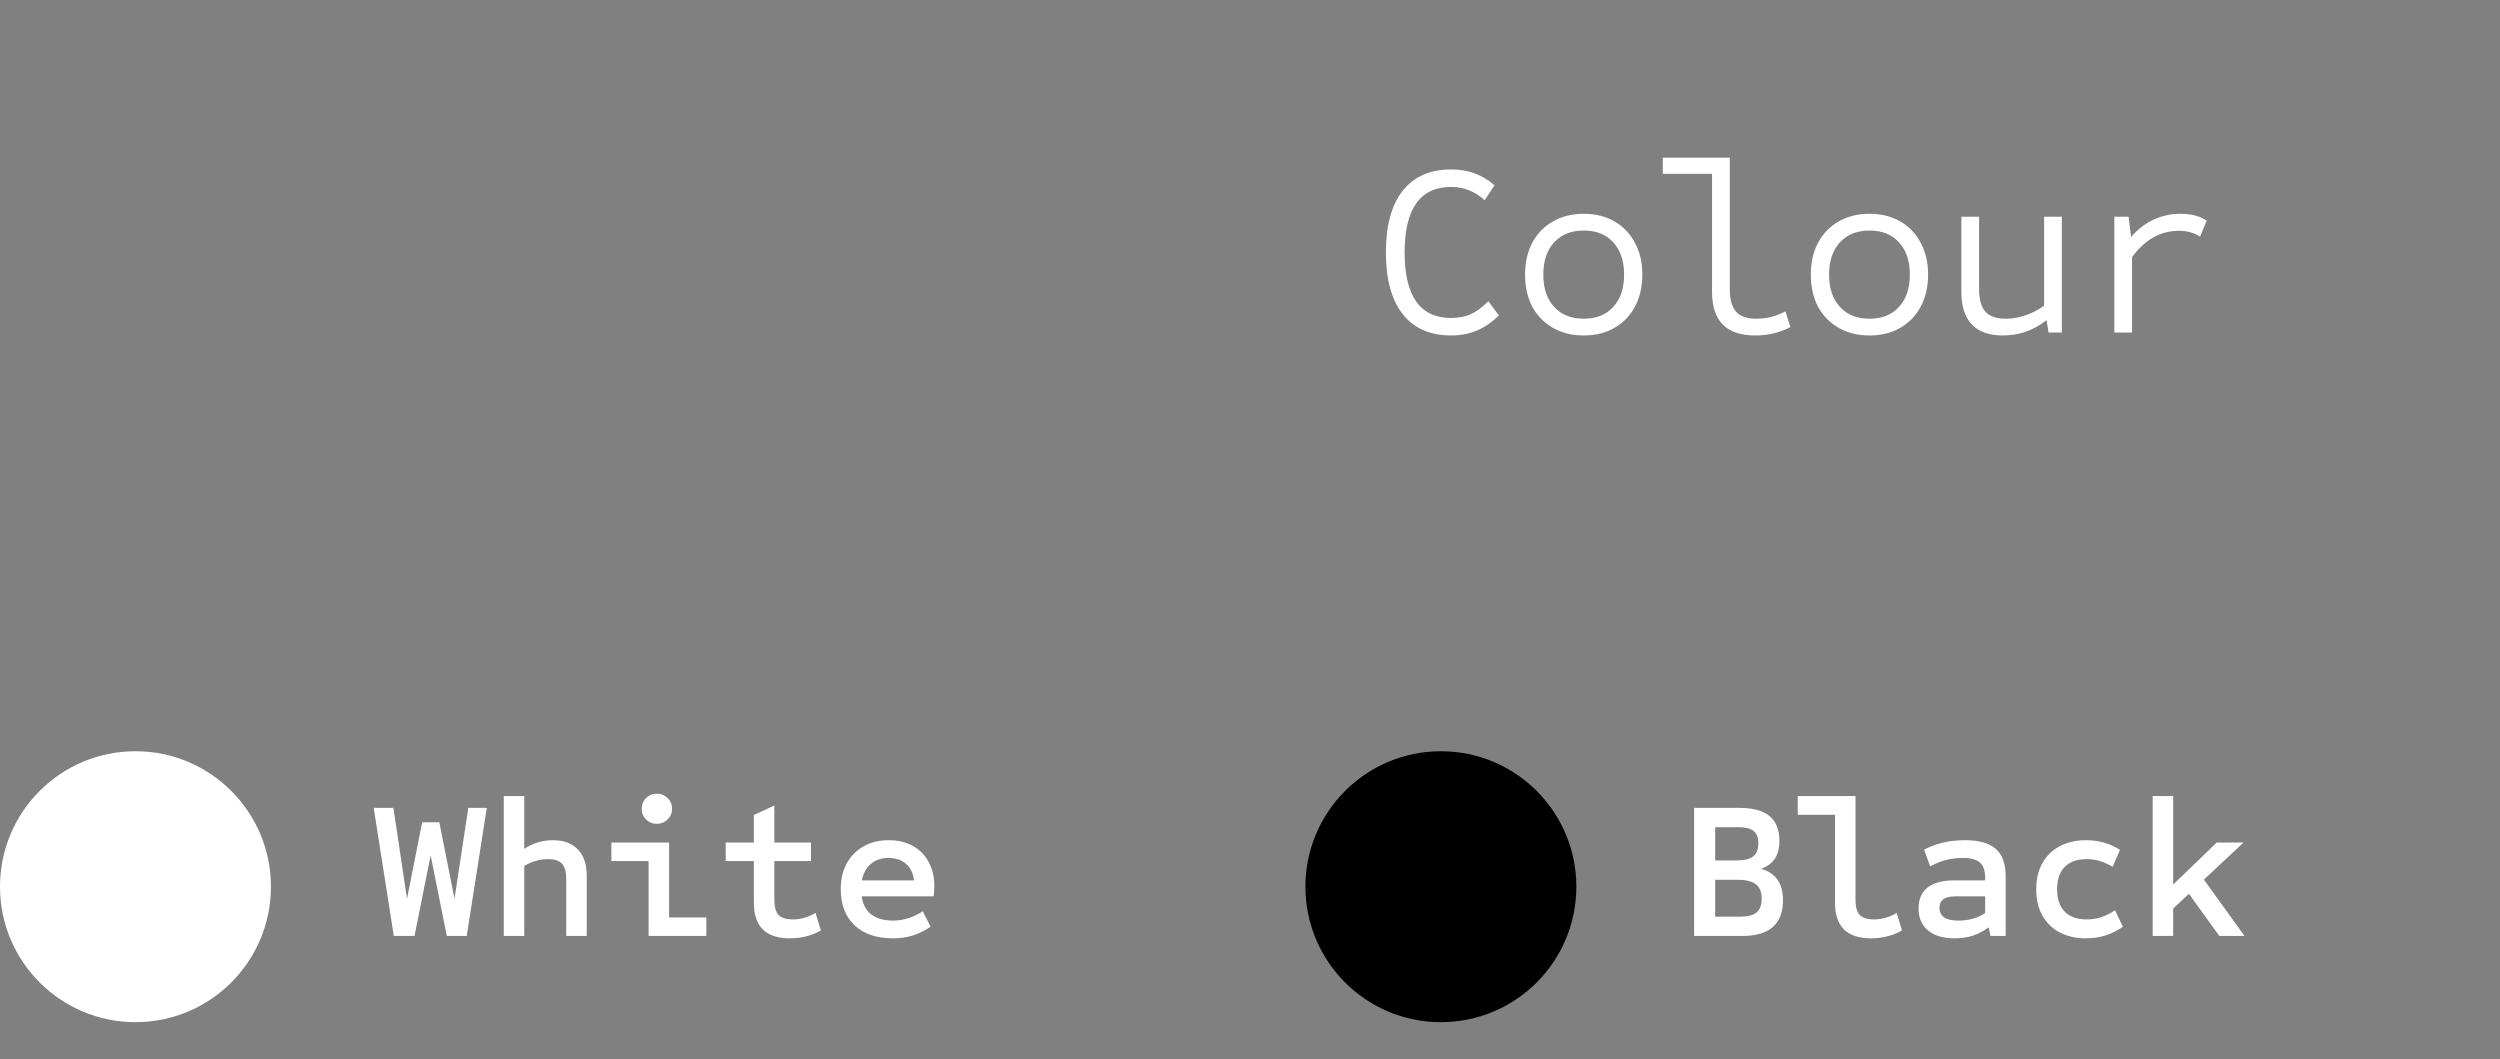 <svg width="203" height="86" viewBox="0 0 203 86" fill="none" xmlns="http://www.w3.org/2000/svg">
<rect x="0" y="0" width="203" height="86" fill="#808080" stroke="none"/>
<path d="M117.835 27.24C116.115 27.24 114.802 26.66 113.895 25.5C112.989 24.34 112.535 22.673 112.535 20.5C112.535 18.313 112.989 16.647 113.895 15.5C114.802 14.34 116.115 13.76 117.835 13.76C118.515 13.76 119.135 13.86 119.695 14.06C120.269 14.26 120.822 14.587 121.355 15.04L120.555 16.26C120.129 15.873 119.695 15.6 119.255 15.44C118.829 15.267 118.355 15.18 117.835 15.18C115.315 15.18 114.055 16.953 114.055 20.5C114.055 24.047 115.315 25.82 117.835 25.82C118.422 25.82 118.949 25.72 119.415 25.52C119.882 25.307 120.362 24.953 120.855 24.46L121.715 25.62C121.115 26.193 120.502 26.607 119.875 26.86C119.262 27.113 118.582 27.24 117.835 27.24ZM128.597 27.24C127.65 27.24 126.817 27.033 126.097 26.62C125.377 26.207 124.817 25.633 124.417 24.9C124.03 24.153 123.837 23.287 123.837 22.3C123.837 21.313 124.03 20.453 124.417 19.72C124.817 18.973 125.377 18.393 126.097 17.98C126.817 17.567 127.65 17.36 128.597 17.36C129.557 17.36 130.39 17.567 131.097 17.98C131.817 18.393 132.37 18.973 132.757 19.72C133.157 20.453 133.357 21.313 133.357 22.3C133.357 23.287 133.157 24.153 132.757 24.9C132.37 25.633 131.817 26.207 131.097 26.62C130.39 27.033 129.557 27.24 128.597 27.24ZM128.597 25.88C129.624 25.88 130.424 25.56 130.997 24.92C131.584 24.28 131.877 23.407 131.877 22.3C131.877 21.193 131.584 20.32 130.997 19.68C130.424 19.04 129.624 18.72 128.597 18.72C127.584 18.72 126.784 19.04 126.197 19.68C125.61 20.32 125.317 21.193 125.317 22.3C125.317 23.407 125.61 24.28 126.197 24.92C126.784 25.56 127.584 25.88 128.597 25.88ZM142.518 27.24C140.185 27.24 139.018 26.06 139.018 23.7V14.12H135.018V12.8H140.458V23.48C140.458 24.32 140.632 24.933 140.978 25.32C141.325 25.693 141.872 25.88 142.618 25.88C143.458 25.88 144.245 25.68 144.978 25.28L145.378 26.56C144.512 27.013 143.558 27.24 142.518 27.24ZM151.8 27.24C150.853 27.24 150.02 27.033 149.3 26.62C148.58 26.207 148.02 25.633 147.62 24.9C147.233 24.153 147.04 23.287 147.04 22.3C147.04 21.313 147.233 20.453 147.62 19.72C148.02 18.973 148.58 18.393 149.3 17.98C150.02 17.567 150.853 17.36 151.8 17.36C152.76 17.36 153.593 17.567 154.3 17.98C155.02 18.393 155.573 18.973 155.96 19.72C156.36 20.453 156.56 21.313 156.56 22.3C156.56 23.287 156.36 24.153 155.96 24.9C155.573 25.633 155.02 26.207 154.3 26.62C153.593 27.033 152.76 27.24 151.8 27.24ZM151.8 25.88C152.827 25.88 153.627 25.56 154.2 24.92C154.787 24.28 155.08 23.407 155.08 22.3C155.08 21.193 154.787 20.32 154.2 19.68C153.627 19.04 152.827 18.72 151.8 18.72C150.787 18.72 149.987 19.04 149.4 19.68C148.813 20.32 148.52 21.193 148.52 22.3C148.52 23.407 148.813 24.28 149.4 24.92C149.987 25.56 150.787 25.88 151.8 25.88ZM162.622 27.24C161.528 27.24 160.695 26.947 160.122 26.36C159.548 25.76 159.262 24.873 159.262 23.7V17.6H160.702V23.48C160.702 24.32 160.875 24.933 161.222 25.32C161.568 25.693 162.115 25.88 162.862 25.88C163.408 25.88 163.948 25.787 164.482 25.6C165.028 25.413 165.528 25.153 165.982 24.82V17.6H167.422V27H166.342L166.182 26C165.648 26.413 165.082 26.727 164.482 26.94C163.895 27.14 163.275 27.24 162.622 27.24ZM171.683 27V17.6H172.843L173.043 19.24C173.59 18.613 174.196 18.147 174.863 17.84C175.543 17.52 176.276 17.36 177.063 17.36C177.943 17.36 178.65 17.547 179.183 17.92L178.643 19.22C178.39 19.047 178.123 18.927 177.843 18.86C177.576 18.78 177.276 18.74 176.943 18.74C175.436 18.74 174.163 19.453 173.123 20.88V27H171.683Z" fill="white"/>
<circle cx="11" cy="72" r="11" fill="white"/>
<circle cx="117" cy="72" r="11" fill="black"/>
<path d="M137.561 76V65.6H141.257C142.356 65.6 143.166 65.824 143.689 66.272C144.222 66.72 144.489 67.387 144.489 68.272C144.489 68.848 144.372 69.323 144.137 69.696C143.902 70.069 143.534 70.347 143.033 70.528V70.56C144.196 70.891 144.777 71.739 144.777 73.104C144.777 75.035 143.673 76 141.465 76H137.561ZM139.273 74.432H141.321C141.918 74.432 142.356 74.32 142.633 74.096C142.91 73.861 143.049 73.488 143.049 72.976C143.049 72.432 142.894 72.043 142.585 71.808C142.276 71.563 141.785 71.44 141.113 71.44H139.273V74.432ZM139.273 69.872H140.921C141.593 69.872 142.068 69.765 142.345 69.552C142.633 69.328 142.777 68.971 142.777 68.48C142.777 68.011 142.649 67.675 142.393 67.472C142.148 67.269 141.726 67.168 141.129 67.168H139.273V69.872ZM151.914 76.192C149.973 76.192 149.002 75.227 149.002 73.296V66.16H145.978V64.64H150.666V73.04C150.666 73.627 150.778 74.043 151.002 74.288C151.237 74.533 151.626 74.656 152.17 74.656C152.81 74.656 153.423 74.48 154.01 74.128L154.442 75.552C153.695 75.979 152.853 76.192 151.914 76.192ZM158.715 76.192C157.787 76.192 157.067 75.979 156.555 75.552C156.043 75.125 155.787 74.528 155.787 73.76C155.787 73.013 156.033 72.448 156.523 72.064C157.014 71.68 157.729 71.488 158.667 71.488H161.195V71.28C161.195 70.704 161.057 70.293 160.779 70.048C160.502 69.792 160.038 69.664 159.387 69.664C158.427 69.664 157.542 69.893 156.731 70.352L156.235 68.992C157.206 68.48 158.31 68.224 159.547 68.224C160.689 68.224 161.526 68.459 162.059 68.928C162.593 69.397 162.859 70.139 162.859 71.152V76H161.627L161.483 75.296C161.057 75.605 160.619 75.835 160.171 75.984C159.723 76.123 159.238 76.192 158.715 76.192ZM159.051 74.752C159.851 74.752 160.566 74.549 161.195 74.144V72.784H158.779C158.331 72.784 158.001 72.864 157.787 73.024C157.585 73.173 157.483 73.403 157.483 73.712C157.483 74.053 157.611 74.315 157.867 74.496C158.123 74.667 158.518 74.752 159.051 74.752ZM169.405 76.192C168.573 76.192 167.853 76.032 167.245 75.712C166.637 75.381 166.167 74.923 165.837 74.336C165.506 73.739 165.341 73.029 165.341 72.208C165.341 71.387 165.506 70.683 165.837 70.096C166.167 69.499 166.637 69.04 167.245 68.72C167.853 68.389 168.573 68.224 169.405 68.224C170.397 68.224 171.309 68.485 172.141 69.008L171.549 70.384C171.165 70.16 170.807 70 170.477 69.904C170.146 69.808 169.799 69.76 169.437 69.76C168.669 69.76 168.077 69.968 167.661 70.384C167.245 70.8 167.037 71.408 167.037 72.208C167.037 73.008 167.245 73.616 167.661 74.032C168.077 74.448 168.669 74.656 169.437 74.656C169.842 74.656 170.221 74.603 170.573 74.496C170.925 74.379 171.314 74.187 171.741 73.92L172.381 75.248C171.495 75.877 170.503 76.192 169.405 76.192ZM174.798 76V64.64H176.462V71.824L179.998 68.416H182.174L178.958 71.424L182.254 76H180.206L177.742 72.576L176.462 73.776V76H174.798Z" fill="white"/>
<path d="M31.977 76L30.345 65.6H31.945L33.049 72.976L34.281 66.768H35.673L36.905 72.976L38.025 65.6H39.529L37.897 76H36.281L34.969 69.456L33.657 76H31.977ZM40.906 76V64.64H42.57V68.928C43.285 68.459 44.058 68.224 44.89 68.224C45.776 68.224 46.453 68.475 46.922 68.976C47.402 69.467 47.642 70.181 47.642 71.12V76H45.978V71.376C45.978 70.789 45.861 70.373 45.626 70.128C45.402 69.883 45.023 69.76 44.49 69.76C44.149 69.76 43.818 69.808 43.498 69.904C43.189 69.989 42.88 70.128 42.57 70.32V76H40.906ZM52.667 76V69.92H49.643V68.416H54.331V74.496H57.355V76H52.667ZM53.339 66.896C52.998 66.896 52.705 66.779 52.459 66.544C52.225 66.309 52.107 66.021 52.107 65.68C52.107 65.328 52.225 65.035 52.459 64.8C52.705 64.565 52.998 64.448 53.339 64.448C53.681 64.448 53.969 64.565 54.203 64.8C54.449 65.035 54.571 65.328 54.571 65.68C54.571 66.021 54.449 66.309 54.203 66.544C53.969 66.779 53.681 66.896 53.339 66.896ZM64.125 76.192C62.183 76.192 61.213 75.227 61.213 73.296V69.92H58.925V68.416H61.213V66.176L62.877 65.408V68.416H65.853V69.92H62.877V73.04C62.877 73.627 62.989 74.043 63.213 74.288C63.447 74.533 63.837 74.656 64.381 74.656C65.021 74.656 65.634 74.48 66.221 74.128L66.653 75.552C65.906 75.979 65.063 76.192 64.125 76.192ZM72.494 76.192C71.182 76.192 70.147 75.84 69.39 75.136C68.643 74.421 68.27 73.445 68.27 72.208C68.27 71.408 68.43 70.709 68.75 70.112C69.081 69.515 69.539 69.051 70.126 68.72C70.713 68.389 71.39 68.224 72.158 68.224C72.915 68.224 73.571 68.379 74.126 68.688C74.68 68.997 75.107 69.435 75.406 70C75.715 70.555 75.87 71.211 75.87 71.968C75.87 72.096 75.865 72.229 75.854 72.368C75.854 72.496 75.838 72.635 75.806 72.784H69.966C70.062 73.435 70.323 73.925 70.75 74.256C71.187 74.587 71.774 74.752 72.51 74.752C73.342 74.752 74.147 74.501 74.926 74L75.566 75.248C75.075 75.579 74.585 75.819 74.094 75.968C73.603 76.117 73.07 76.192 72.494 76.192ZM69.982 71.488H74.222C74.147 70.901 73.928 70.453 73.566 70.144C73.214 69.824 72.739 69.664 72.142 69.664C71.566 69.664 71.091 69.824 70.718 70.144C70.344 70.453 70.099 70.901 69.982 71.488Z" fill="white"/>
</svg>
